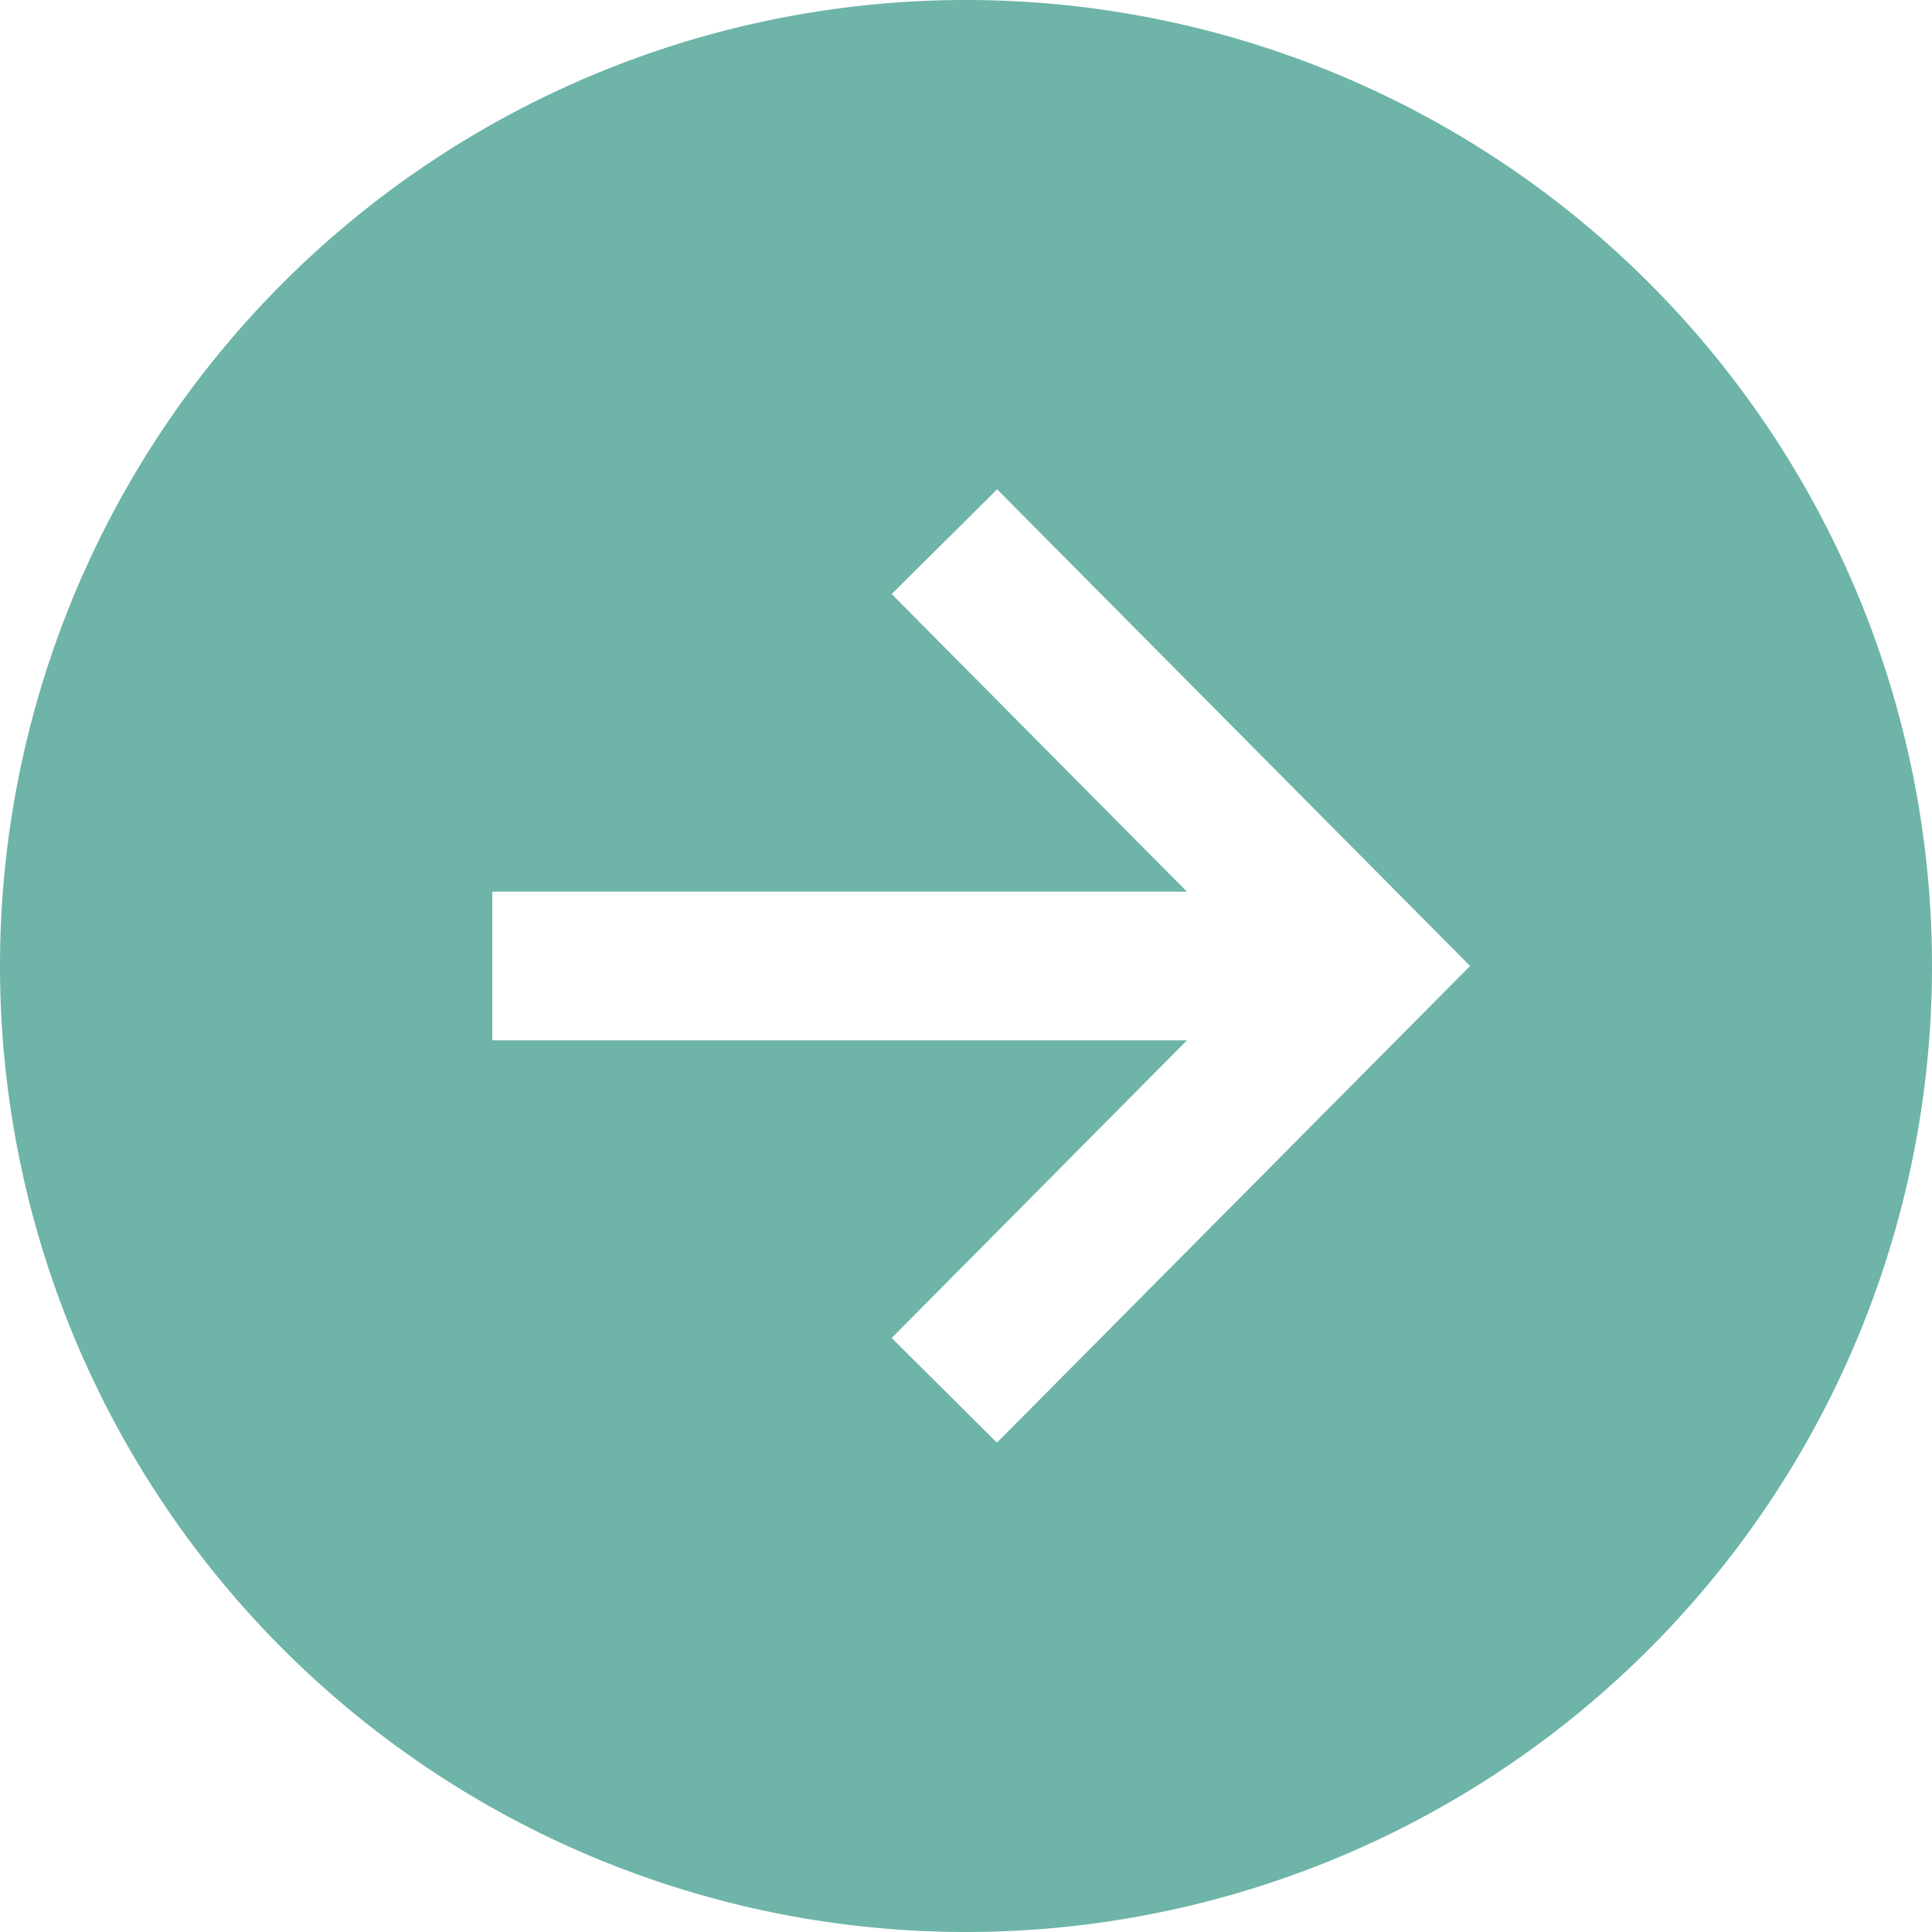 <svg id="Icon_ion-arrow-forward-circle-sharp" data-name="Icon ion-arrow-forward-circle-sharp" xmlns="http://www.w3.org/2000/svg" width="49" height="49" viewBox="0 0 49 49">
  <path id="Icon_ion-arrow-forward-circle-sharp-2" data-name="Icon ion-arrow-forward-circle-sharp" d="M52.375,27.875a24.5,24.5,0,1,0-24.5,24.5A24.5,24.5,0,0,0,52.375,27.875ZM25.99,37.309l7.489-7.549H15.861V25.99H33.479L25.99,18.441l2.675-2.655L40.66,27.875l-12,12.089Z" transform="translate(-3.375 -3.375)" fill="#6eb4a8"/>
</svg>
